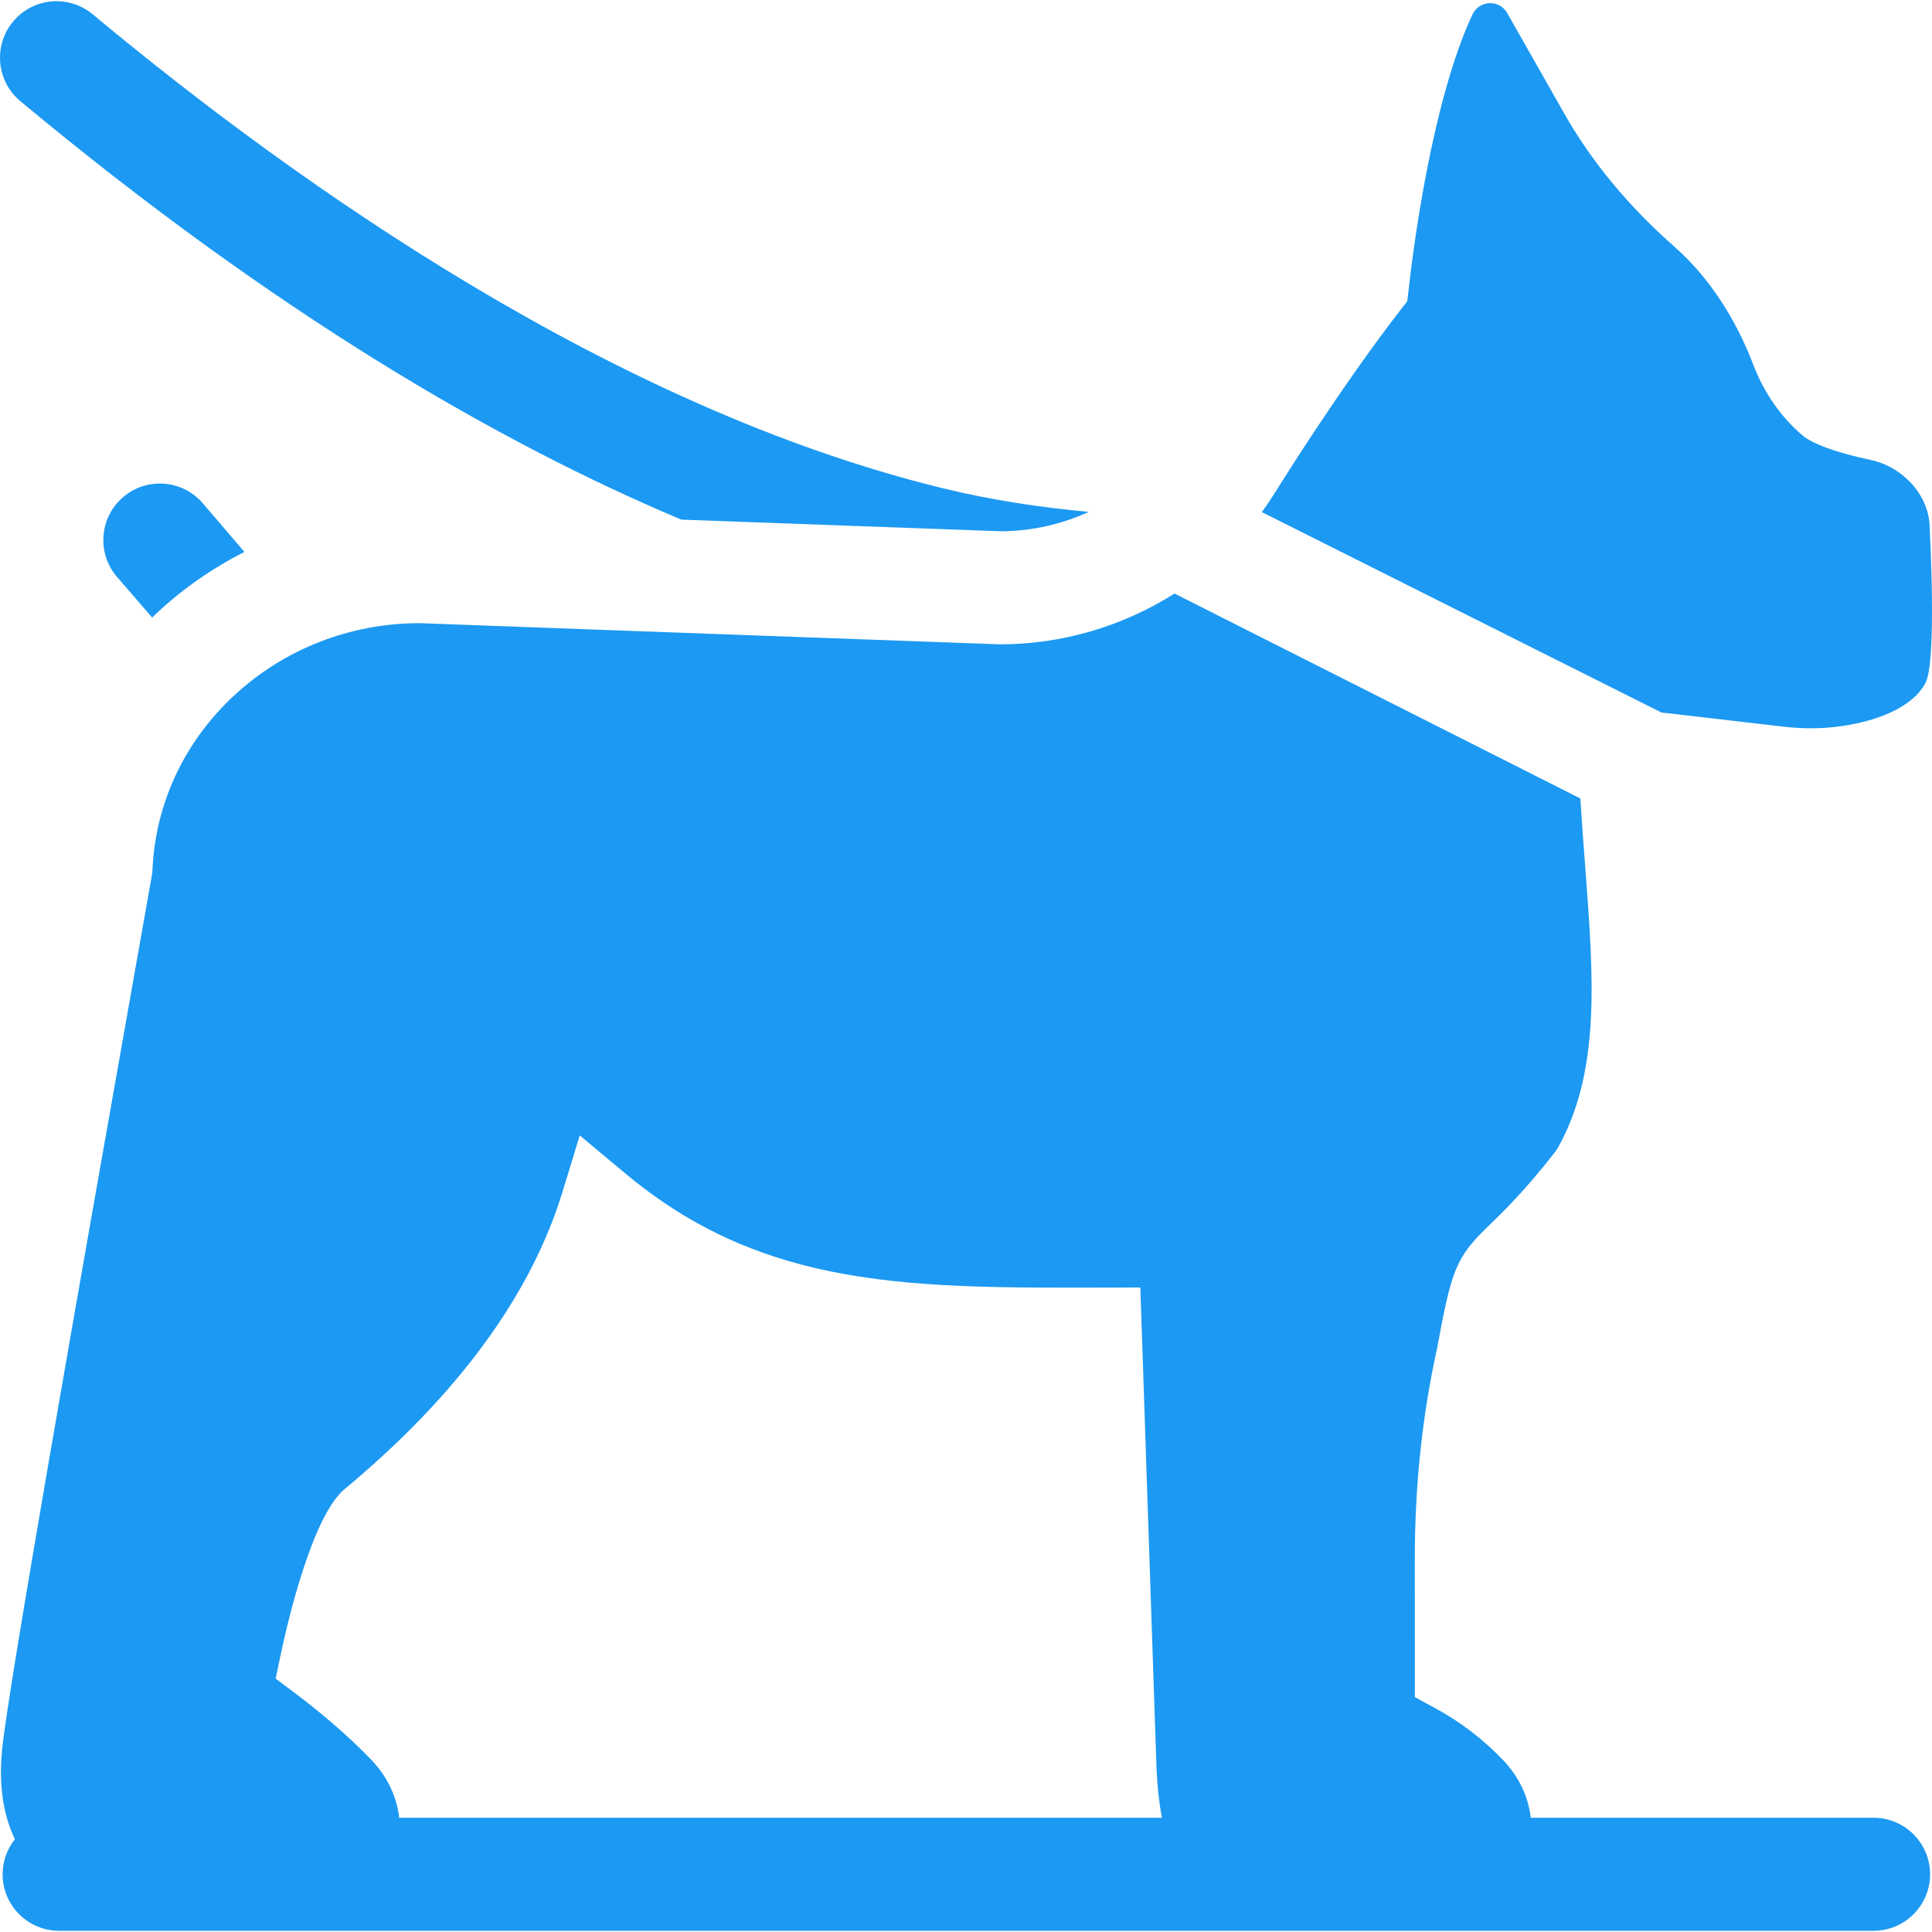 <svg fill="#1c99f2" id="Capa_1" enable-background="new 0 0 512.765 512.765" height="20" viewBox="0 0 512.765 512.765" width="20" xmlns="http://www.w3.org/2000/svg"><g><path d="m5.404 26.849c67.797 56.434 126.823 90.596 175.428 111.067 40.023 1.465 80.228 2.932 84.989 3.091 8.094-.059 15.985-1.877 23.146-5.153-12.434-1.125-25.796-3.087-39.099-6.352-87.033-21.364-170.542-80.154-225.271-125.711-6.366-5.299-15.825-4.436-21.125 1.933-5.3 6.367-4.436 15.825 1.932 21.125z"/><g><path d="m32.689 131.927c-6.301 5.379-7.048 14.847-1.669 21.147l9.368 10.831c.437-.421.858-.855 1.304-1.269 6.999-6.5 14.803-11.912 23.172-16.16l-11.027-12.88c-5.379-6.301-14.846-7.047-21.148-1.669z"/><path d="m441.947 189.211 31.251 3.635c2.539.295 5.06.444 7.488.444 2.07 0 4.106-.109 6.055-.323 10.77-1.183 20.737-5.011 24.297-11.702 3.075-5.779 1.107-41.038 1.107-41.038.02-8.73-7.161-16.371-15.699-18.168-10.516-2.212-15.139-4.517-16.959-5.693l-.558-.36-.507-.428c-5.717-4.83-10.253-11.347-13.117-18.849-3.376-8.842-9.747-21.445-20.927-31.278-12.145-10.682-21.962-22.544-29.178-35.256l-15.17-26.722c-.937-1.65-2.612-2.635-4.482-2.635l-.255.006c-1.955.08-3.682 1.232-4.507 3.007-10.716 23.072-15.682 61.842-16.95 73.175l-.326 2.912-1.798 2.314c-5.628 7.248-17.485 23.25-33.64 48.98-1.006 1.602-2.067 3.162-3.176 4.683l106.11 53.216c.313.021.626.044.941.08z"/><path d="m497.253 482.446h-90.981c-.648-5.508-3.061-10.775-7.14-15.088-5.296-5.601-11.413-10.302-18.178-13.972l-5.439-2.952-.017-36.566c-.009-19.404 1.967-38.188 5.874-55.818l.039-.193c3.795-20.552 4.905-24.05 13.474-32.315 3.909-3.77 9.817-9.467 18.045-20.056.159-.206.306-.426.433-.652 5.336-9.518 8.153-20.446 8.865-34.393.63-12.302-.382-25.641-1.555-41.087l-.012-.169c-.421-5.548-.853-11.284-1.231-17.269l-107.699-54.387c-13.64 8.63-29.728 13.48-46.318 13.48-.939 0-153.987-5.616-153.987-5.616-18.455.001-35.969 6.829-49.319 19.225-13.2 12.258-20.884 28.691-21.638 46.272l-.035.703s-2.101 11.921-3.96 22.383c-15.843 89.264-34.24 193.821-35.893 210.164-.945 9.35.162 17.28 3.369 23.995-2.031 2.559-3.253 5.79-3.253 9.311 0 8.284 6.716 15 15 15h481.556c8.284 0 15-6.716 15-15 0-8.285-6.716-15-15-15zm-422.727-43.421c1.75-8.281 8.116-35.894 16.594-43.511l.148-.134.154-.128c30.006-24.941 49.474-51.492 57.864-78.916l4.584-14.984 12.032 10.038c14.099 11.763 28.815 19.426 46.312 24.116 21.55 5.775 45.059 6.245 71.341 6.245 2.947 0 5.95-.007 9.009-.015l10.09-.028 4.29 127.611c.21 4.773.681 9.143 1.443 13.128h-202.435c-.648-5.508-3.061-10.775-7.139-15.088-6.853-7.247-14.86-13.72-20.37-17.873l-5.285-3.984z"/></g></g></svg>
